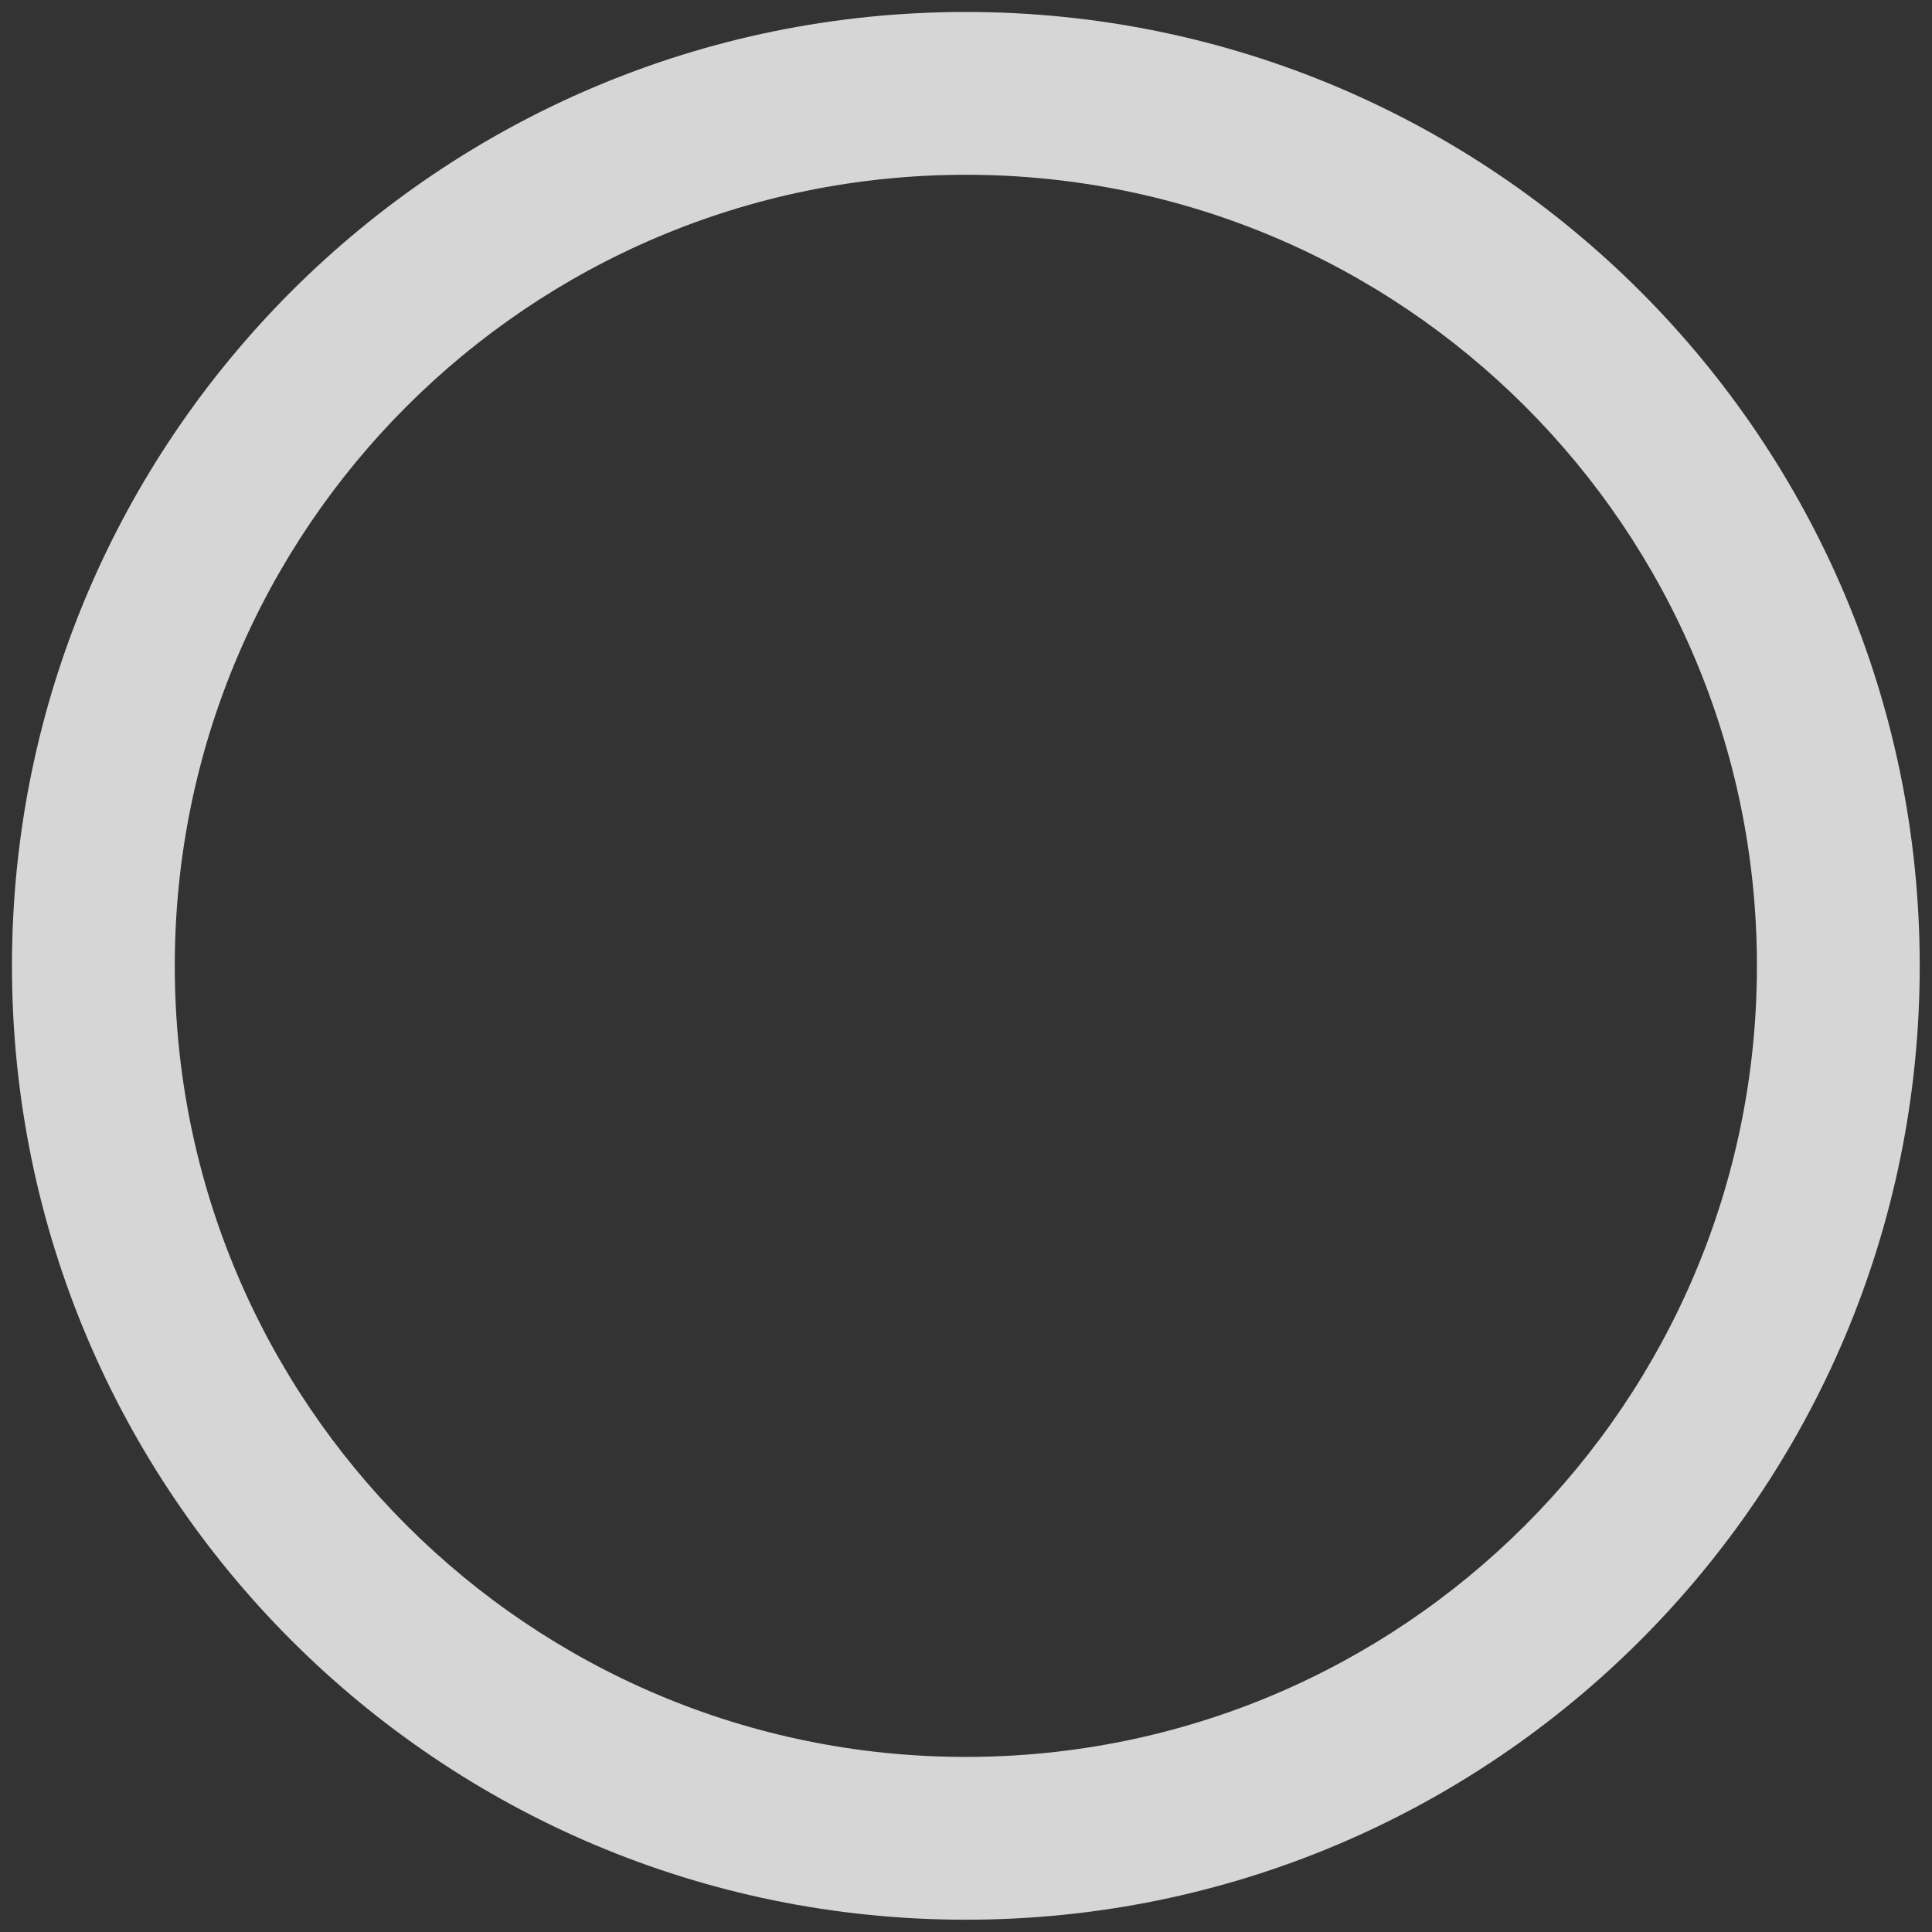 <?xml version="1.0" encoding="UTF-8" standalone="no"?>
<!-- Created with Inkscape (http://www.inkscape.org/) -->

<svg
   xmlns:dc="http://purl.org/dc/elements/1.1/"
   xmlns:cc="http://creativecommons.org/ns#"
   xmlns:rdf="http://www.w3.org/1999/02/22-rdf-syntax-ns#"
   xmlns:svg="http://www.w3.org/2000/svg"
   xmlns="http://www.w3.org/2000/svg"
   xmlns:sodipodi="http://sodipodi.sourceforge.net/DTD/sodipodi-0.dtd"
   xmlns:inkscape="http://www.inkscape.org/namespaces/inkscape"
   width="107.82mm"
   height="107.819mm"
   viewBox="0 0 118.603 118.602"
   version="1.1"
   id="svg8"
   inkscape:export-filename="/home/james/picture-layout-organiser/picture-layout-organiser-frontend/src/images/circle-empty.png"
   inkscape:export-xdpi="143.81389"
   inkscape:export-ydpi="143.81389"
   inkscape:version="0.92.3 (2405546, 2018-03-11)"
   sodipodi:docname="ring-circle.svg">
  <rect x="0" y="0" width="118.603" height="118.602" fill="#333333" stroke="none"/>
  <defs
     id="defs2" />
  <sodipodi:namedview
     id="base"
     pagecolor="#bdffff"
     bordercolor="#666666"
     borderopacity="1.0"
     inkscape:pageopacity="0"
     inkscape:pageshadow="2"
     inkscape:zoom="1.979899"
     inkscape:cx="-148.52032"
     inkscape:cy="74.266208"
     inkscape:document-units="mm"
     inkscape:current-layer="layer1"
     showgrid="false"
     inkscape:snap-others="false"
     scale-x="1.1"
     fit-margin-top="0"
     fit-margin-left="0"
     fit-margin-right="0"
     fit-margin-bottom="0"
     inkscape:window-width="3706"
     inkscape:window-height="2049"
     inkscape:window-x="134"
     inkscape:window-y="55"
     inkscape:window-maximized="1"
     inkscape:pagecheckerboard="false" />
  <g
     inkscape:label="Layer 1"
     inkscape:groupmode="layer"
     id="layer1"
     transform="translate(-12.136,-51.357)">
    <path
       style="opacity:0.8;fill:#ffffff;fill-opacity:1;stroke:none;stroke-width:6.215;stroke-miterlimit:4;stroke-dasharray:none;stroke-opacity:1"
       d="M 203.754 2.525 C 92.619 2.525 2.525 92.619 2.525 203.754 C 2.526 314.888 92.62 404.979 203.754 404.979 C 314.888 404.979 404.982 314.888 404.982 203.754 C 404.983 92.619 314.889 2.525 203.754 2.525 z M 203.754 36.871 C 295.921 36.871 370.637 111.587 370.637 203.754 C 370.636 295.92 295.92 370.635 203.754 370.635 C 111.588 370.635 36.872 295.92 36.871 203.754 C 36.871 111.587 111.587 36.871 203.754 36.871 z "
       transform="matrix(0.291,0,0,0.291,12.136,51.357)"
       id="path4605" />
  </g>
</svg>
